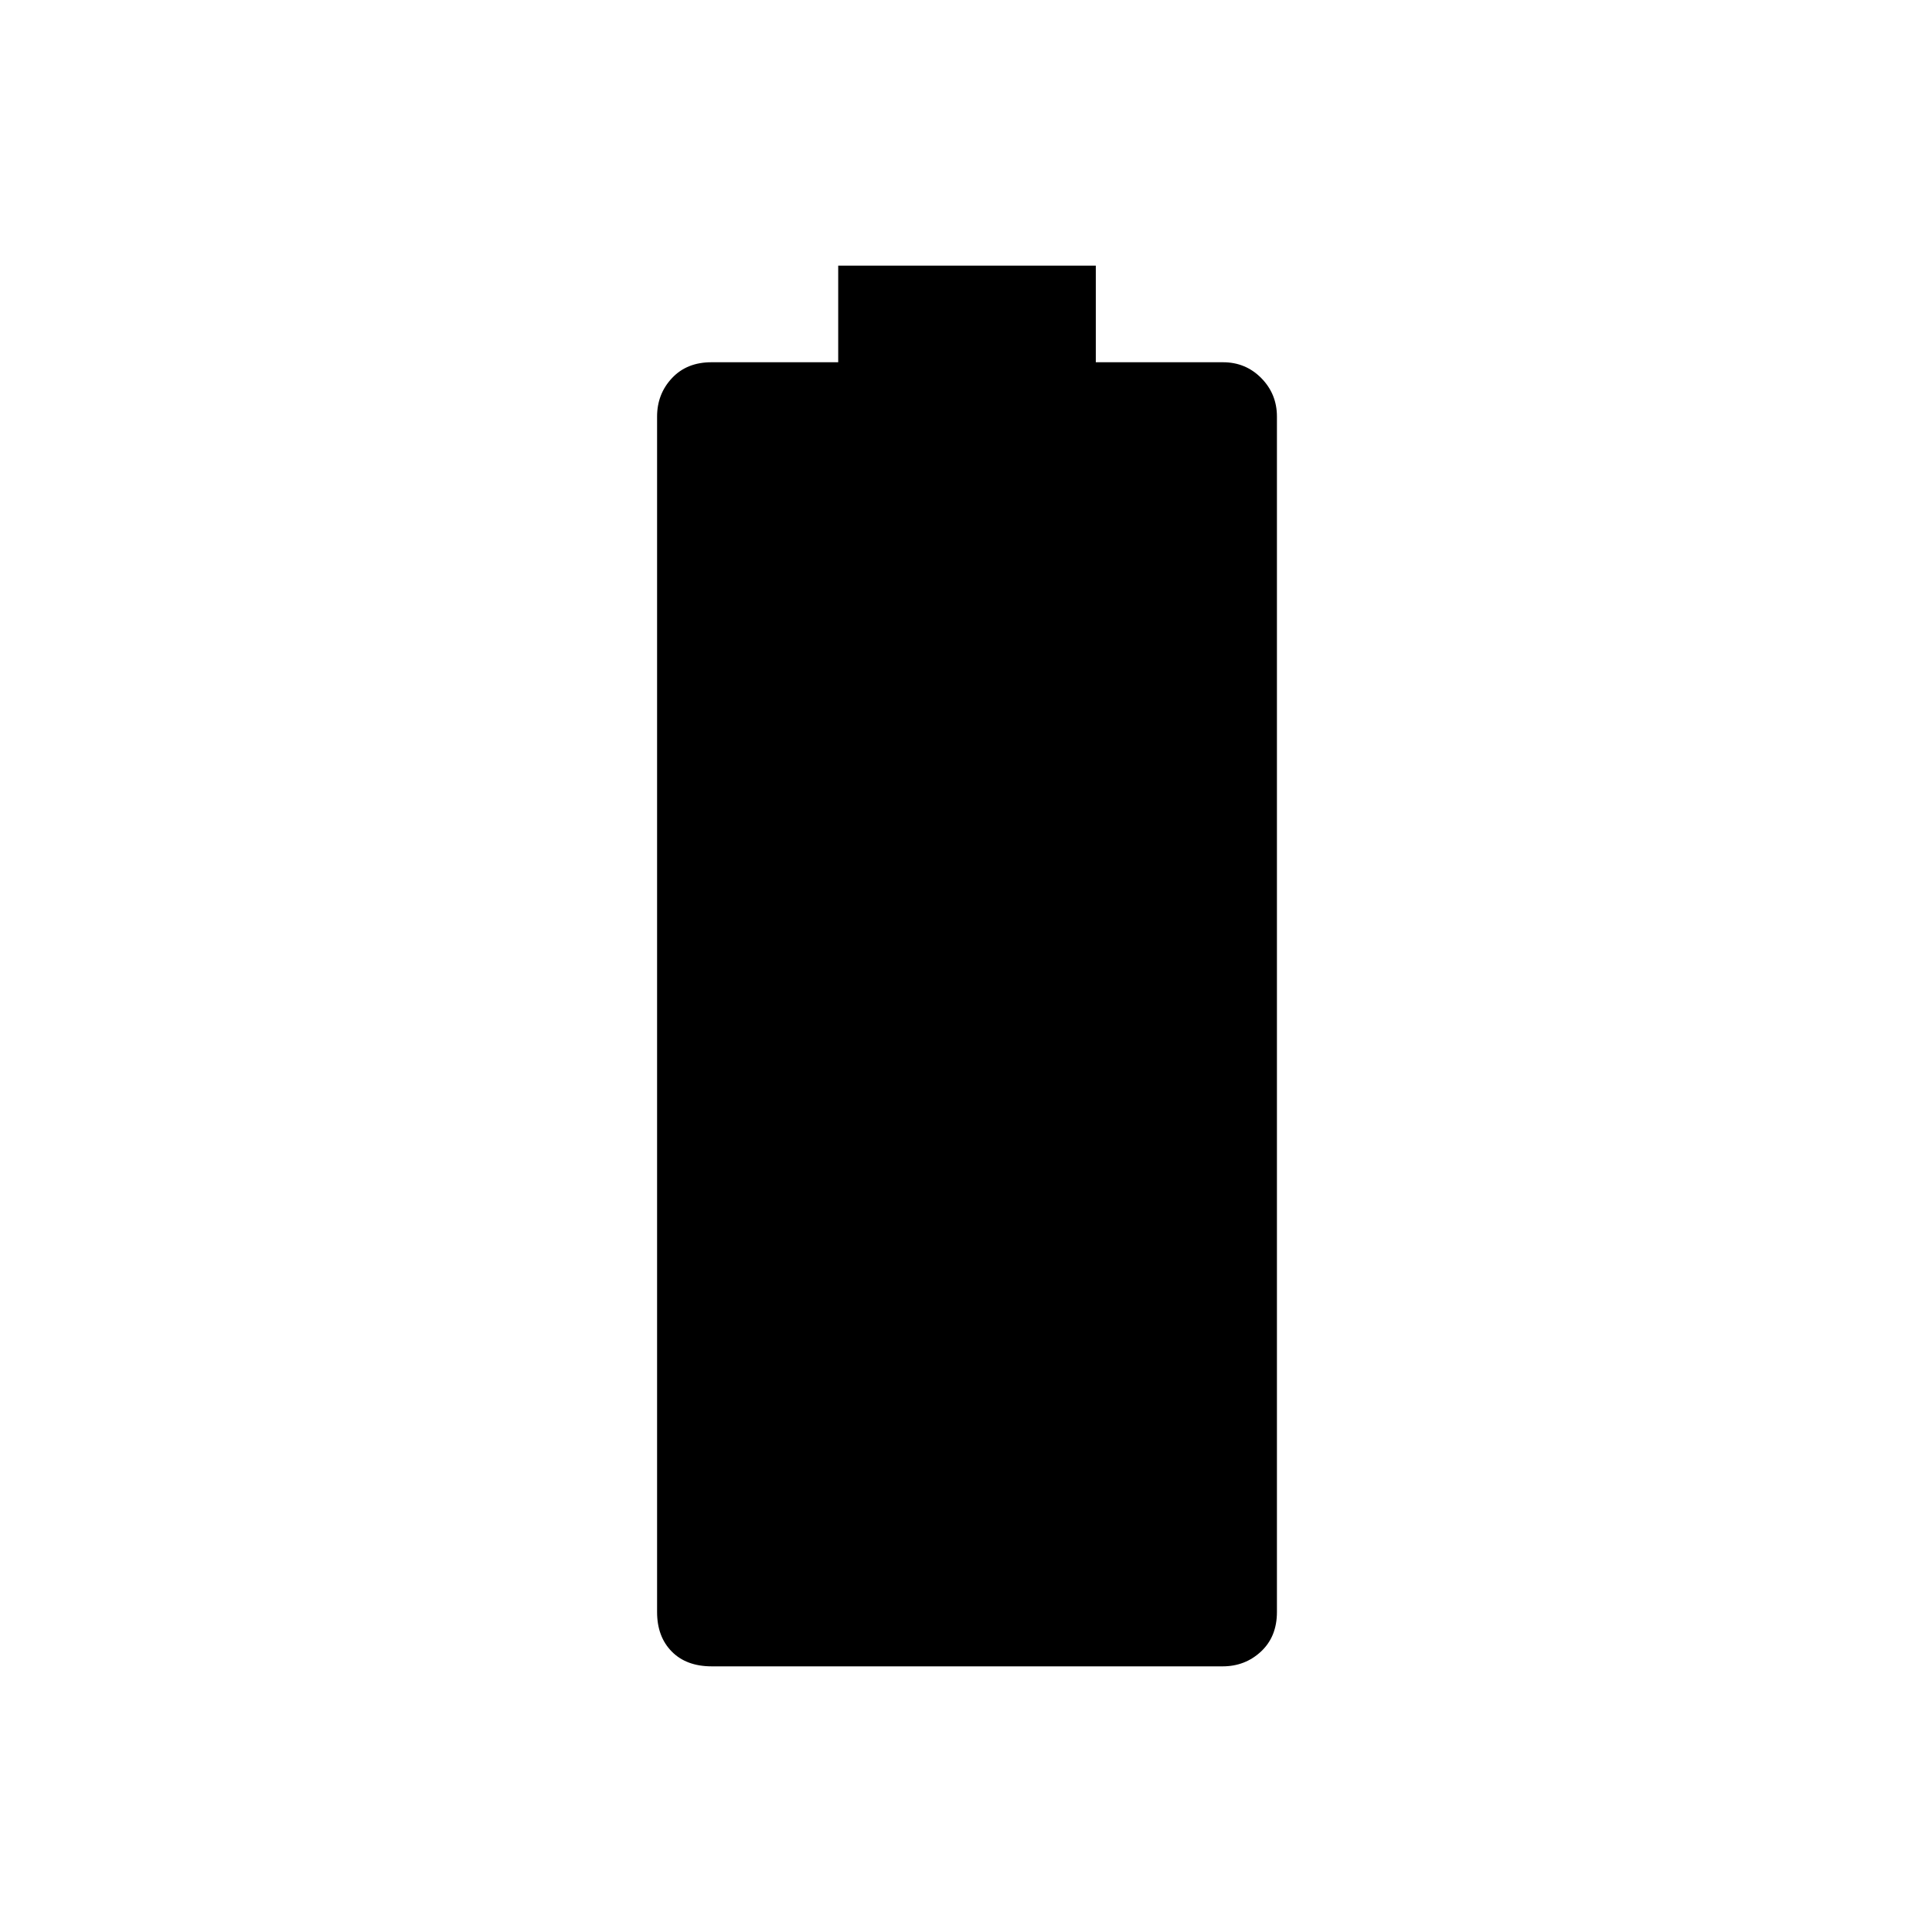 <svg xmlns="http://www.w3.org/2000/svg" height="48" viewBox="0 -960 960 960" width="48"><path d="M353.67-132q-12.65 0-19.91-7.39-7.26-7.38-7.26-19.61v-594q0-11.22 7.39-19.11 7.38-7.89 19.61-7.89h63v-48h128v48h63.21q11.26 0 19.03 7.89 7.76 7.89 7.76 19.11v594q0 12.23-7.89 19.61-7.89 7.39-19.11 7.39H353.67Z"/></svg>